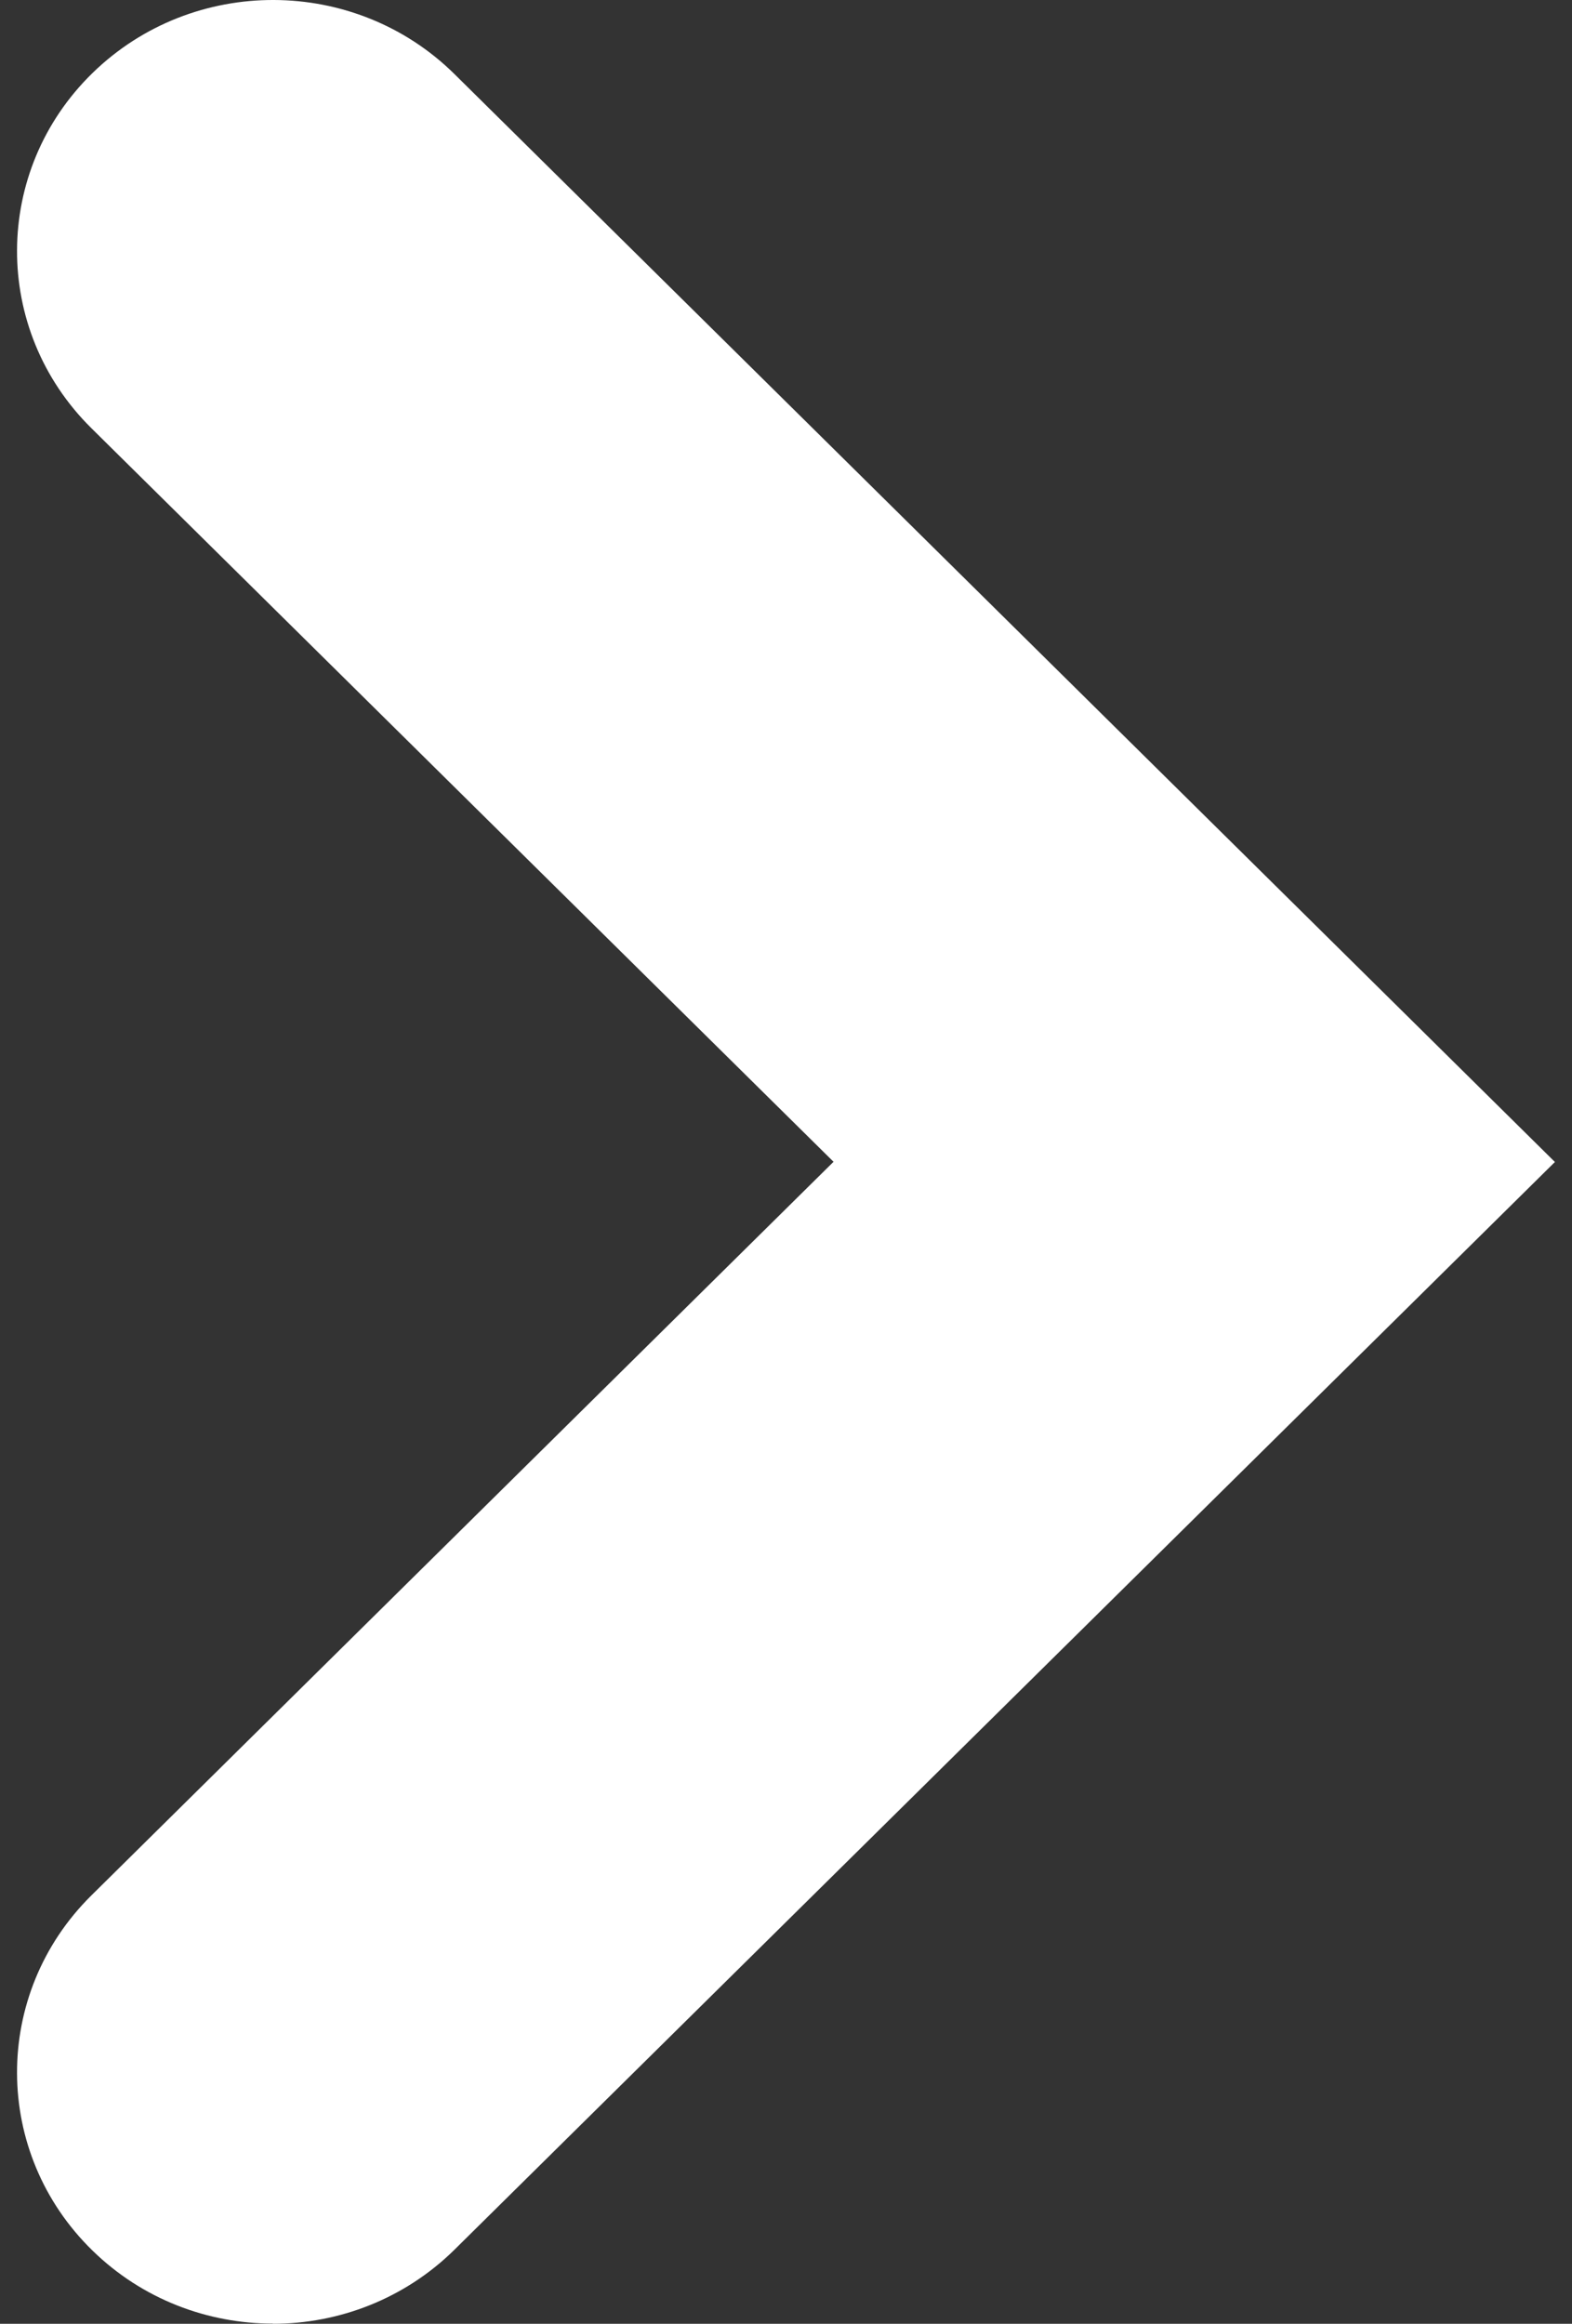 <svg width="46" height="68" viewBox="0 0 46 68" fill="none" xmlns="http://www.w3.org/2000/svg">
<rect x="0" y="0" width="46" height="68" fill="#333333" stroke="none"/>
<path d="M7.988 68C9.912 68 11.837 67.275 13.302 65.829L45.5 34.003L13.302 2.171C10.388 -0.71 5.645 -0.725 2.71 2.134C-0.225 4.994 -0.24 9.649 2.673 12.529L24.391 33.997L2.673 55.466C-0.24 58.346 -0.225 63.001 2.71 65.861C4.17 67.285 6.079 67.995 7.988 67.995V68Z" fill="white"/>
</svg>
